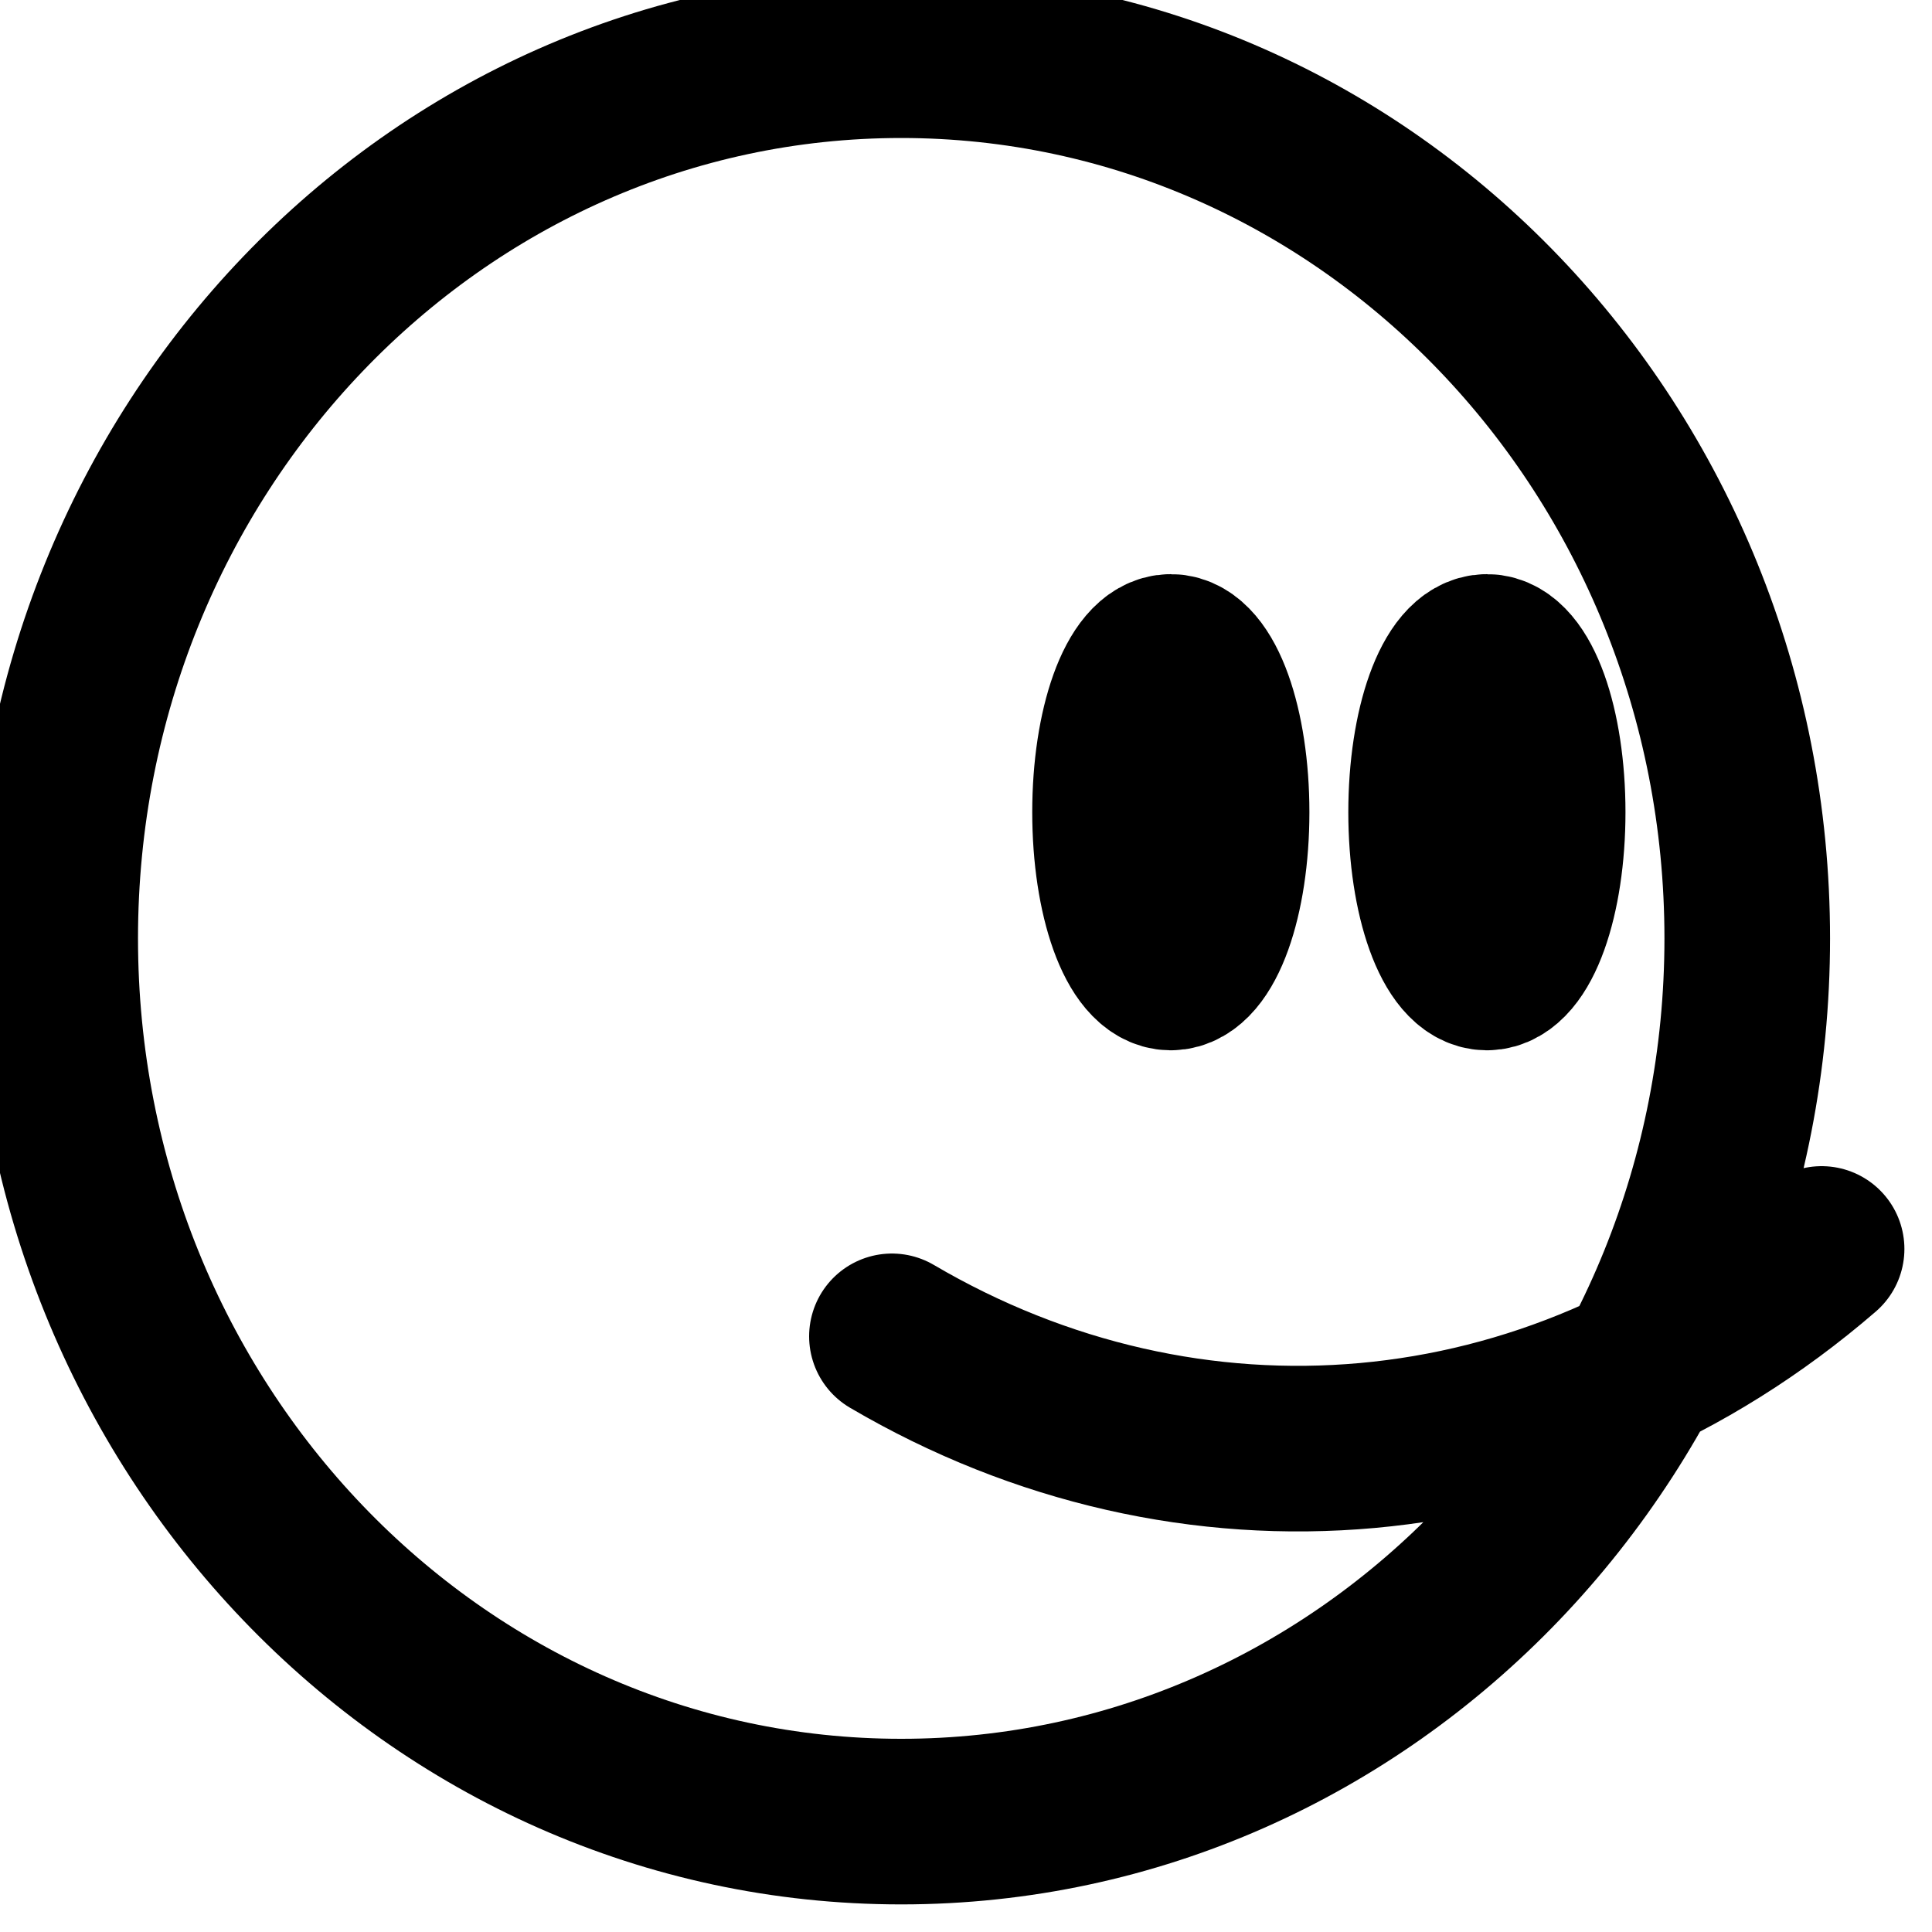 <svg width="35" height="35" viewBox="0 0 35 35" fill="none" xmlns="http://www.w3.org/2000/svg">
<path d="M16.158 24.209C21.547 27.374 28.116 26.846 33 22.626M16.326 33C24.791 33 31.653 25.837 31.653 17C31.653 8.163 24.791 1 16.326 1C7.862 1 1 8.163 1 17C1 25.837 7.862 33 16.326 33ZM21.21 17.527C21.769 17.527 22.221 16.268 22.221 14.714C22.221 13.161 21.769 11.901 21.21 11.901C20.652 11.901 20.2 13.161 20.2 14.714C20.2 16.268 20.652 17.527 21.21 17.527ZM26.937 17.527C27.495 17.527 27.947 16.268 27.947 14.714C27.947 13.161 27.495 11.901 26.937 11.901C26.379 11.901 25.926 13.161 25.926 14.714C25.926 16.268 26.379 17.527 26.937 17.527Z" stroke="black" stroke-width="3" stroke-linecap="round"/>
</svg>
